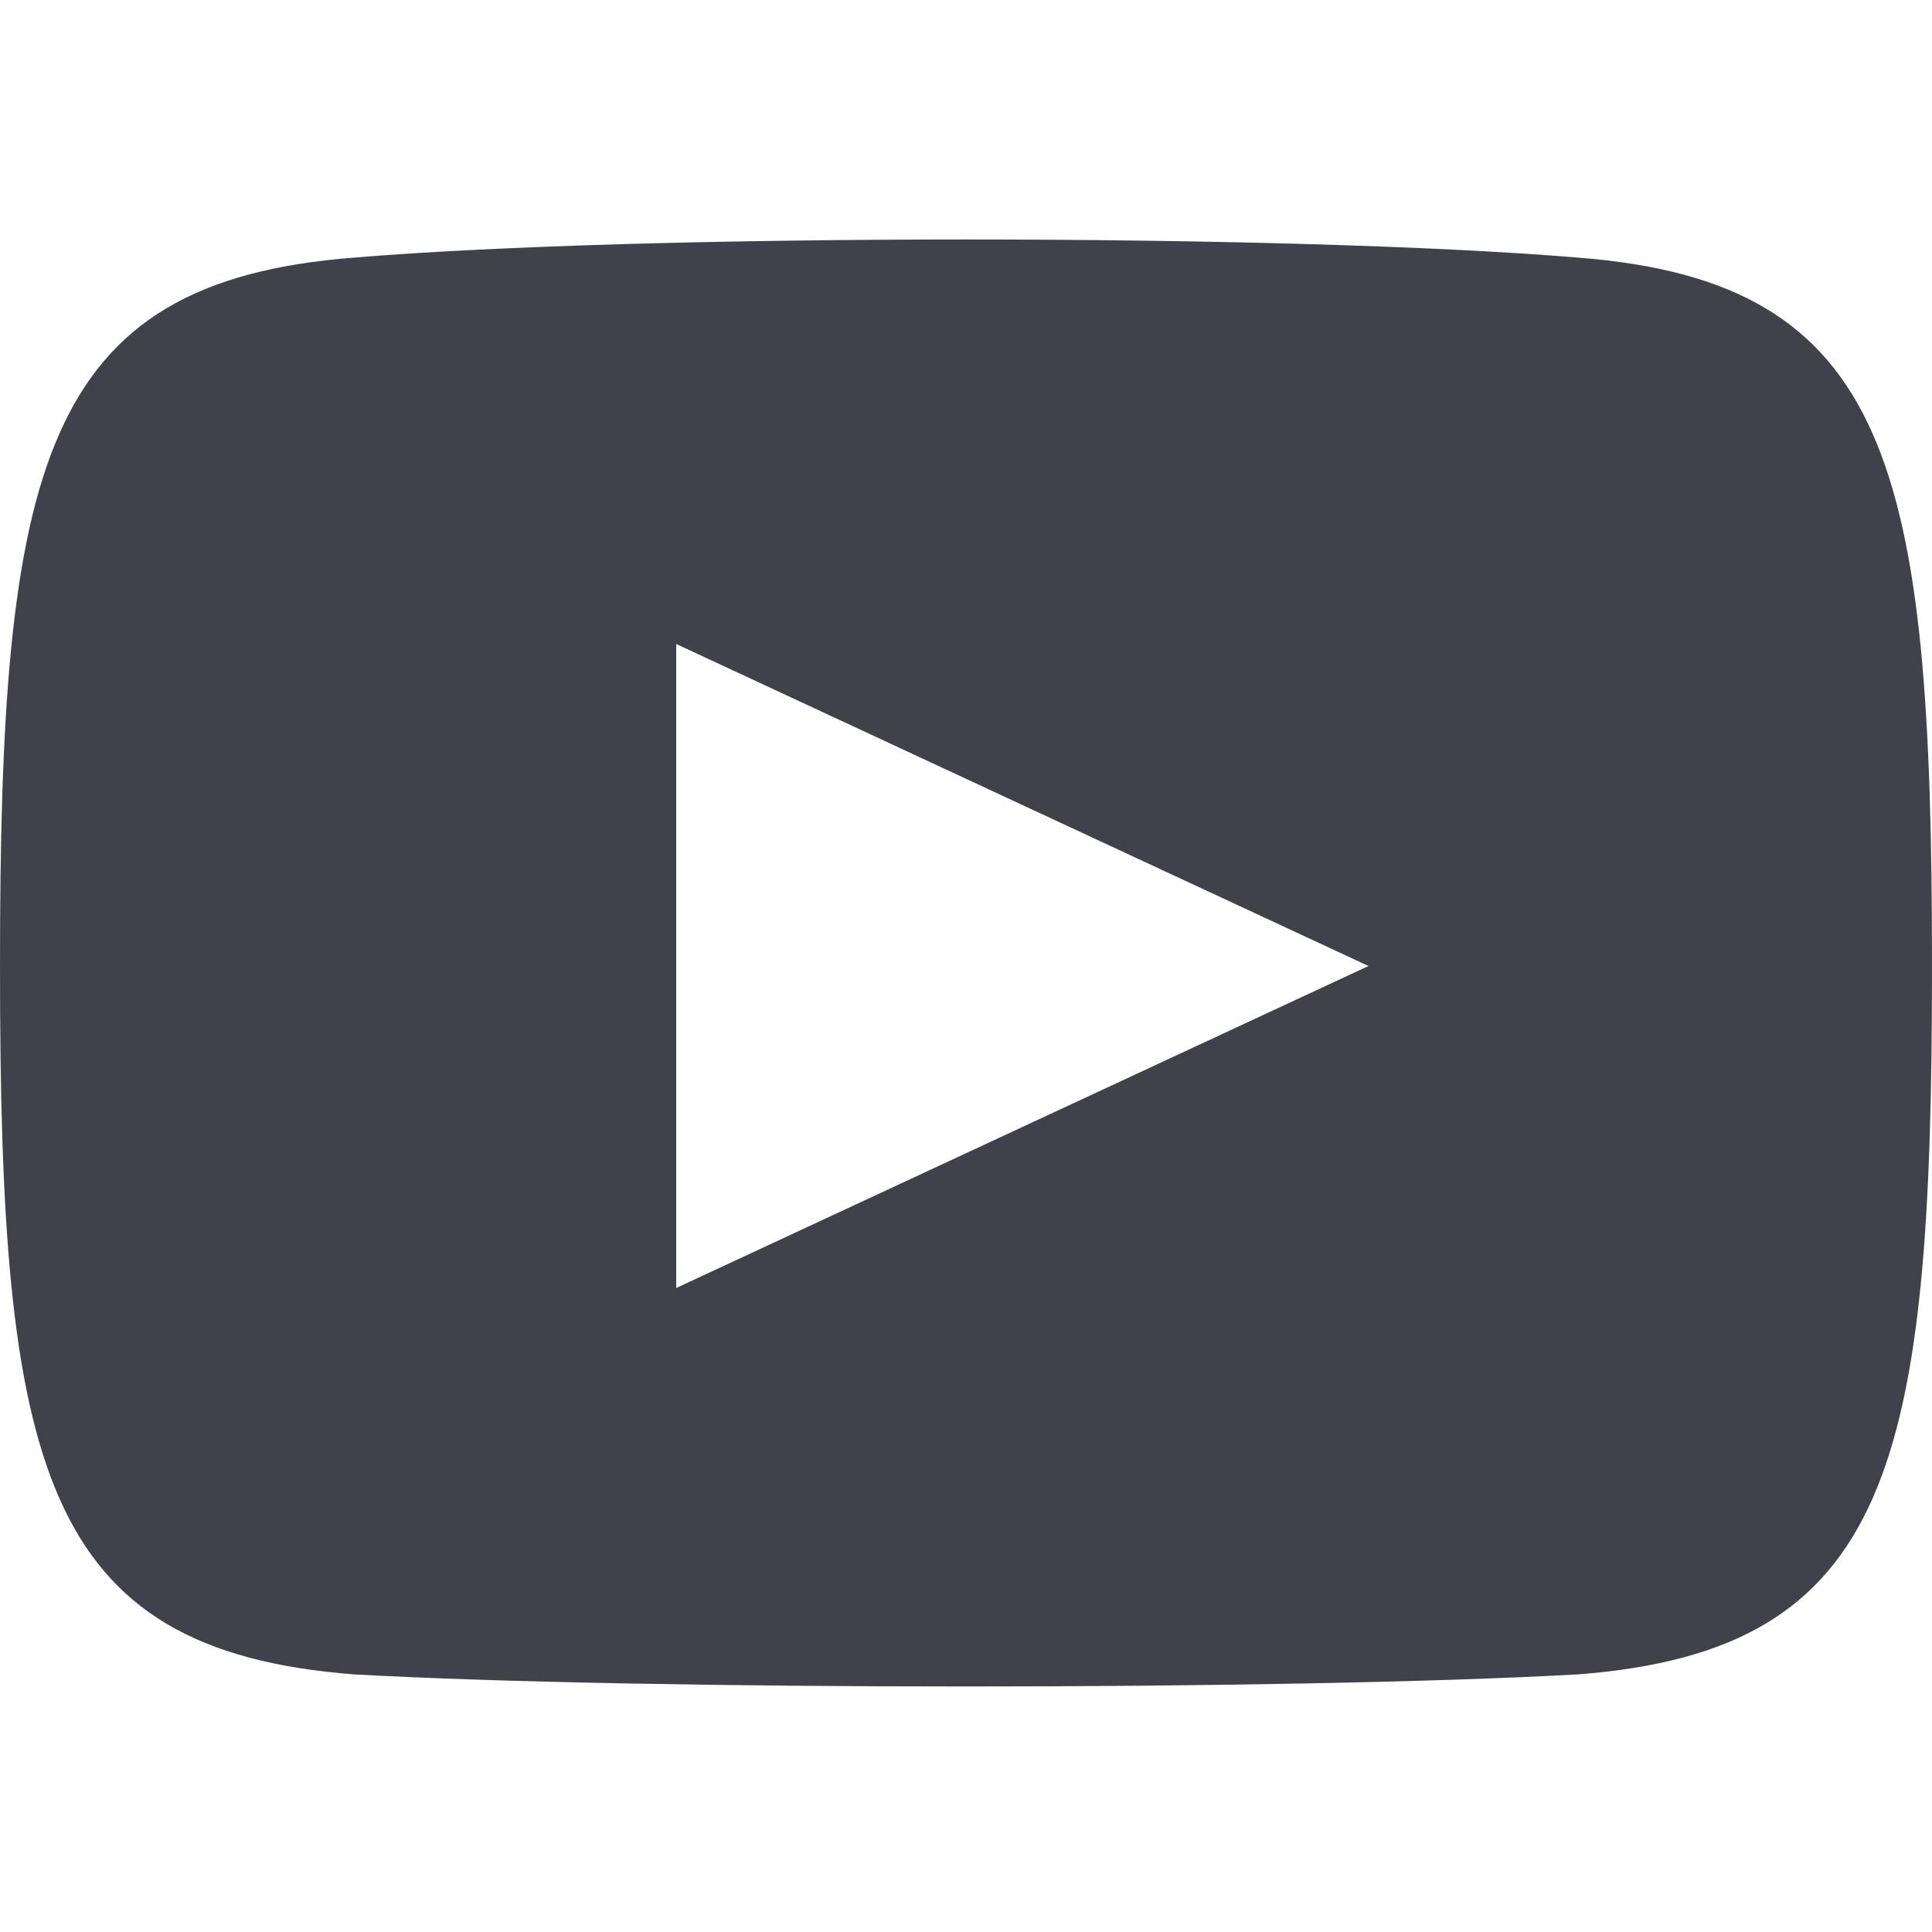 <svg version="1.1" id="social-youtube" xmlns="http://www.w3.org/2000/svg" xmlns:xlink="http://www.w3.org/1999/xlink" x="0px" y="0px"
	 viewBox="0 0 24 24" style="enable-background:new 0 0 24 24;" xml:space="preserve">
<path d="M19.6,3.2C16,2.9,8,2.9,4.4,3.2C0.5,3.5,0,5.8,0,12c0,6.2,0.5,8.5,4.4,8.8c3.6,0.2,11.6,0.2,15.2,0c3.9-0.3,4.4-2.6,4.4-8.8
	C24,5.8,23.5,3.5,19.6,3.2z M8.4,16V8l8.6,4L8.4,16z" fill="#41414B"/>
</svg>
